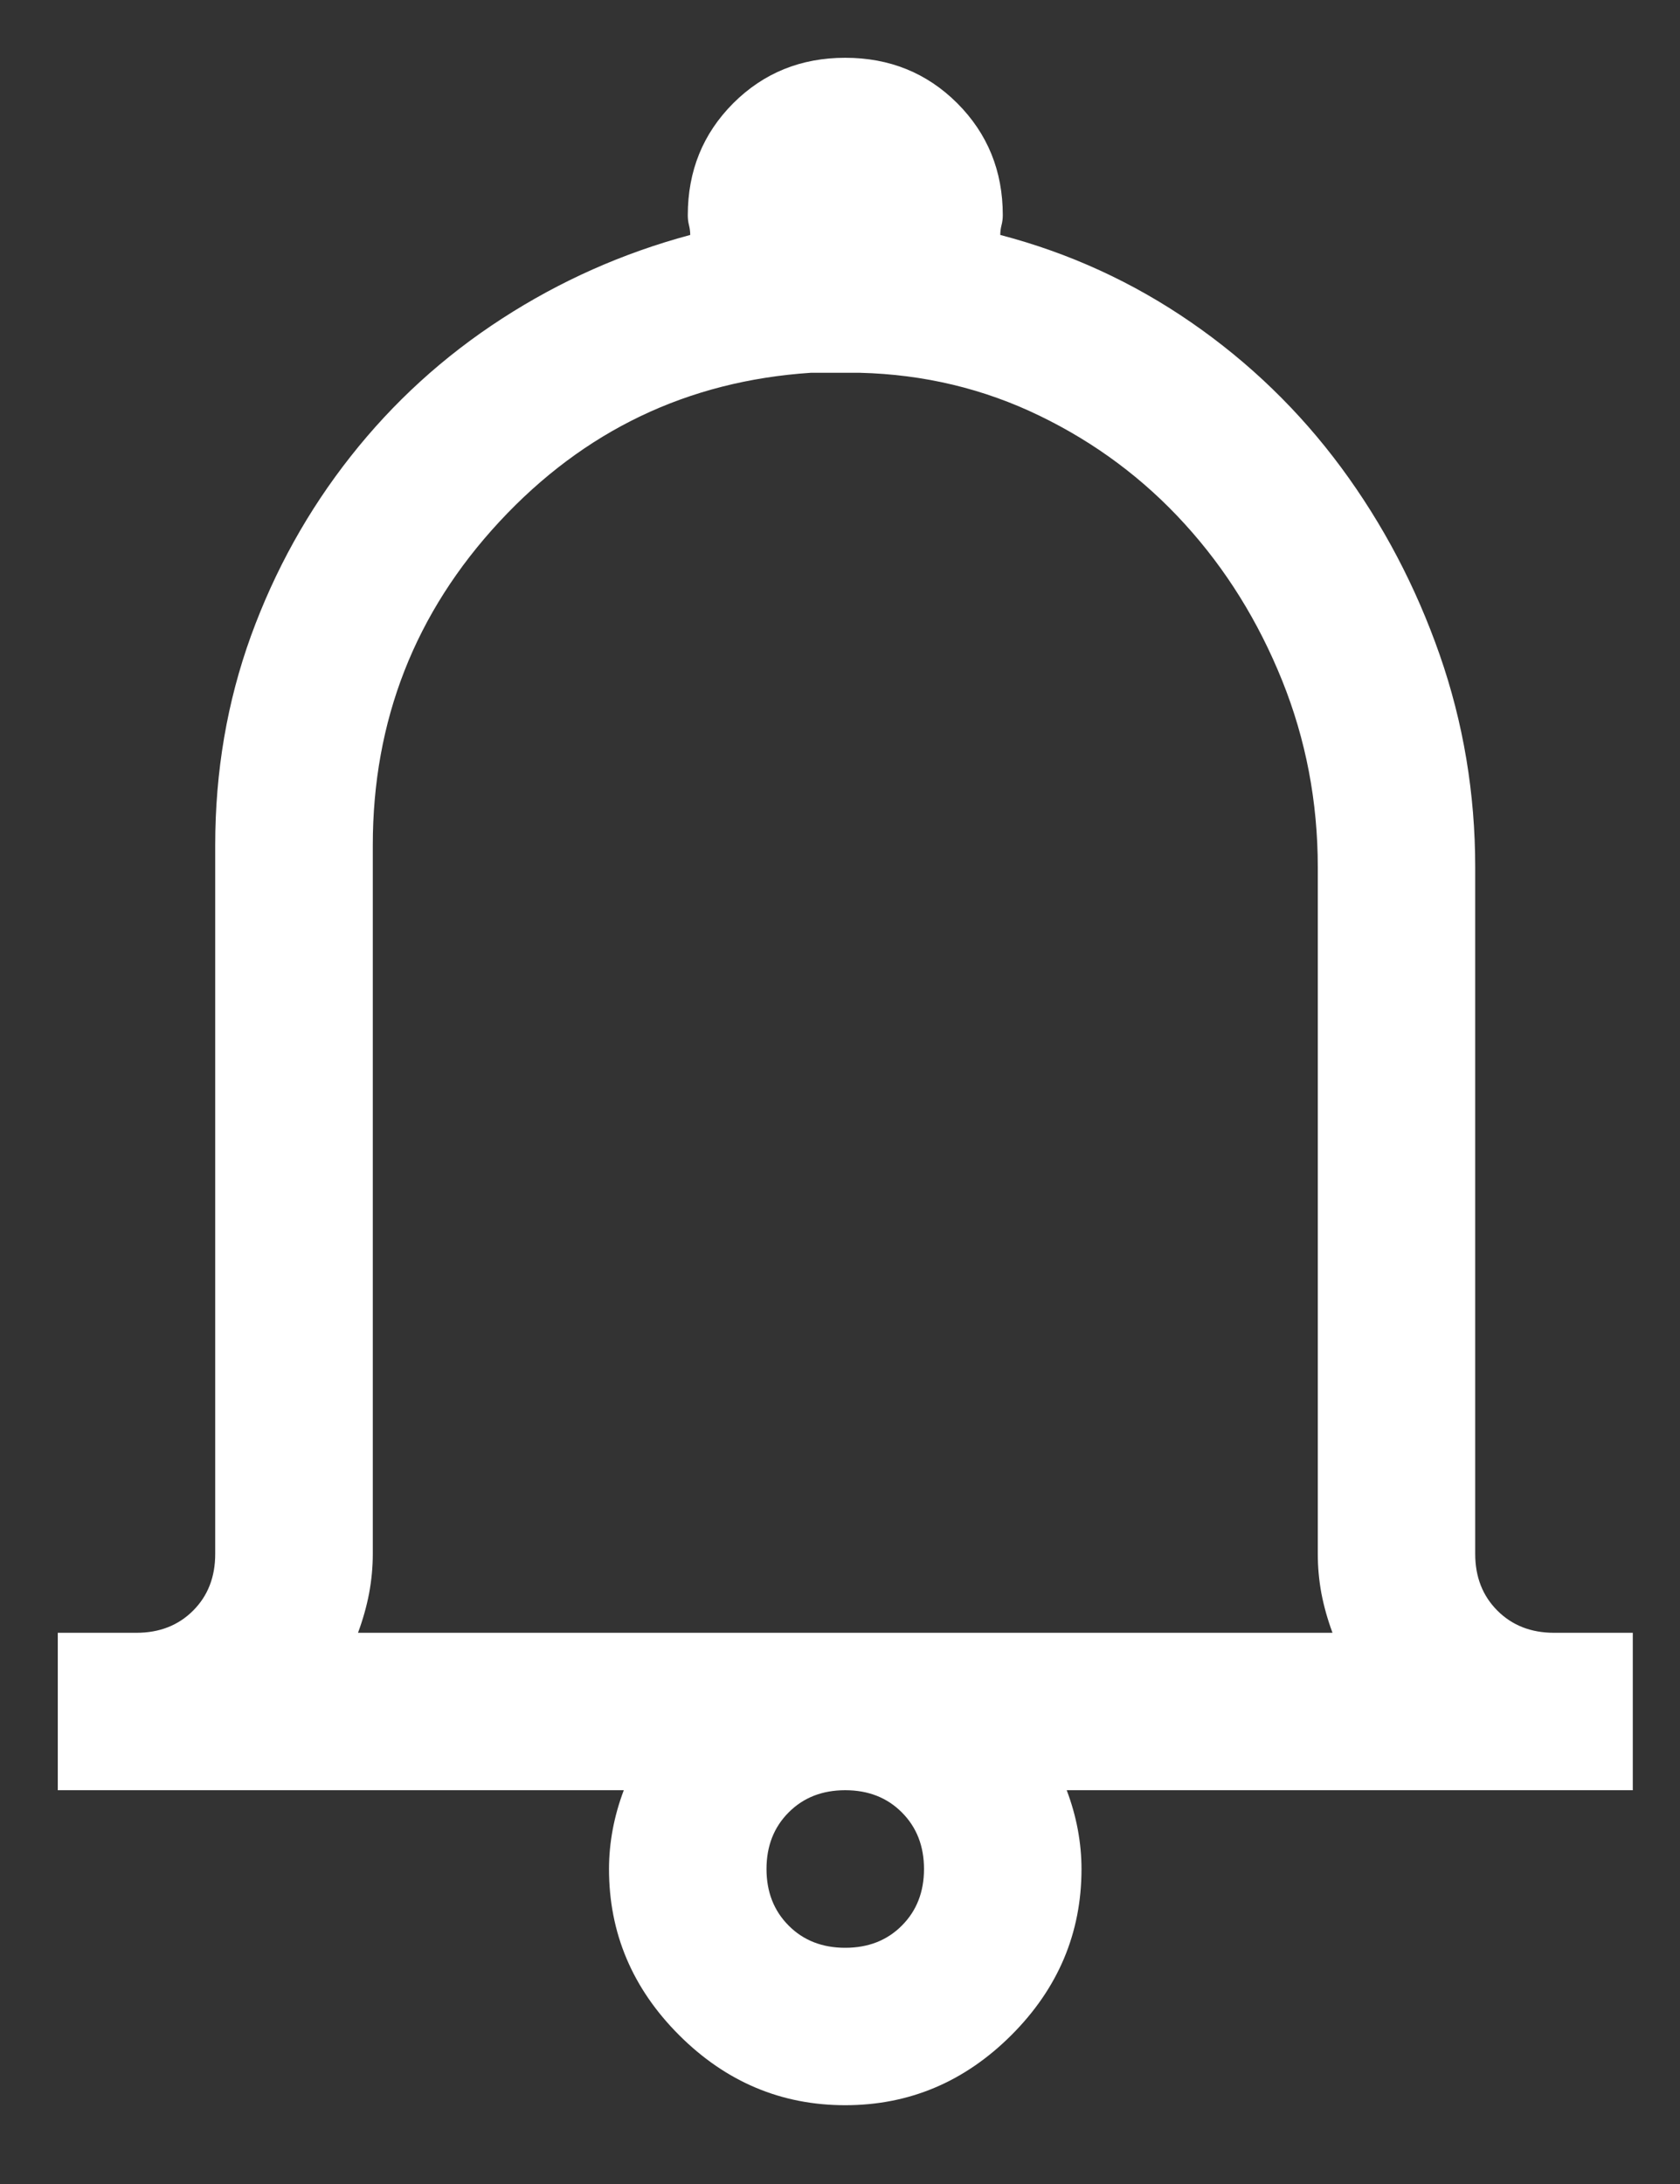 <?xml version="1.0" encoding="UTF-8"?>
<svg width="20px" height="26px" viewBox="0 0 20 26" version="1.1" xmlns="http://www.w3.org/2000/svg" xmlns:xlink="http://www.w3.org/1999/xlink">
    <rect x="0" y="0" width="20" height="26" fill="#333333" stroke="none"/>
    <!-- Generator: Sketch 49.3 (51167) - http://www.bohemiancoding.com/sketch -->
    <title>Notifications</title>
    <desc>Created with Sketch.</desc>
    <defs>
        <path d="M22.737,20.314 C23.219,20.314 23.612,20.712 23.6,21.192 C23.6,21.677 23.21,22.07 22.727,22.07 L17.275,22.07 C16.878,23.767 15.363,25 13.598,25 C11.836,25 10.322,23.767 9.921,22.07 L4.472,22.07 C3.99,22.07 3.6,21.677 3.6,21.192 C3.6,20.707 3.99,20.314 4.472,20.314 L4.722,20.314 C5.797,18.898 6.382,17.171 6.382,15.397 L6.382,11.289 C6.382,8.093 8.463,5.306 11.437,4.364 C11.301,4.059 11.228,3.729 11.228,3.389 C11.228,2.072 12.292,1 13.602,1 C14.912,1 15.976,2.072 15.976,3.389 C15.976,3.729 15.904,4.059 15.768,4.364 C18.742,5.306 20.822,8.093 20.822,11.289 L20.822,15.397 C20.822,17.168 21.408,18.899 22.482,20.314 L22.737,20.314 Z M12.973,3.389 C12.973,3.738 13.255,4.023 13.602,4.023 C13.949,4.023 14.231,3.738 14.231,3.389 C14.231,3.04 13.949,2.756 13.602,2.756 C13.255,2.756 12.973,3.04 12.973,3.389 Z M13.602,23.244 C14.402,23.244 15.111,22.774 15.443,22.07 L11.761,22.07 C12.094,22.774 12.803,23.244 13.602,23.244 Z M20.385,20.314 C19.534,18.824 19.082,17.126 19.082,15.397 L19.082,11.289 C19.082,8.251 16.625,5.779 13.607,5.779 C10.588,5.779 8.132,8.251 8.132,11.289 L8.132,15.397 C8.132,17.123 7.677,18.821 6.824,20.314 L20.385,20.314 Z" id="path-1"></path>
    </defs>
    <g id="SymbolsU" stroke="none" stroke-width="1" fill="none" fill-rule="evenodd">
        <g id="Notifications" transform="translate(-4, -1)">
            <path d="M14.062,1.688 C14.59,1.688 15.034,1.868 15.396,2.229 C15.757,2.591 15.938,3.035 15.938,3.562 C15.938,3.602 15.933,3.641 15.923,3.68 C15.913,3.719 15.908,3.758 15.908,3.797 C16.729,4.012 17.485,4.358 18.179,4.837 C18.872,5.315 19.468,5.892 19.966,6.565 C20.464,7.239 20.854,7.981 21.138,8.792 C21.421,9.603 21.562,10.447 21.562,11.326 L21.562,19.5 C21.562,19.773 21.65,19.998 21.826,20.174 C22.002,20.35 22.227,20.438 22.5,20.438 L23.438,20.438 L23.438,22.312 L16.699,22.312 C16.758,22.469 16.802,22.625 16.831,22.781 C16.86,22.938 16.875,23.094 16.875,23.25 C16.875,24.012 16.597,24.671 16.04,25.228 C15.483,25.784 14.824,26.062 14.062,26.062 C13.301,26.062 12.642,25.784 12.085,25.228 C11.528,24.671 11.25,24.012 11.25,23.25 C11.25,23.094 11.265,22.938 11.294,22.781 C11.323,22.625 11.367,22.469 11.426,22.312 L4.688,22.312 L4.688,20.438 L5.625,20.438 C5.898,20.438 6.123,20.35 6.299,20.174 C6.475,19.998 6.562,19.773 6.562,19.5 L6.562,11.062 C6.562,10.184 6.704,9.354 6.987,8.572 C7.271,7.791 7.666,7.078 8.174,6.434 C8.682,5.789 9.282,5.242 9.976,4.793 C10.669,4.344 11.416,4.012 12.217,3.797 C12.217,3.758 12.212,3.719 12.202,3.68 C12.192,3.641 12.188,3.602 12.188,3.562 C12.188,3.035 12.368,2.591 12.729,2.229 C13.091,1.868 13.535,1.688 14.062,1.688 Z M13.652,5.438 C12.187,5.535 10.952,6.126 9.946,7.21 C8.94,8.294 8.438,9.578 8.438,11.062 L8.438,19.5 C8.438,19.656 8.423,19.812 8.394,19.969 C8.364,20.125 8.32,20.281 8.262,20.438 L19.863,20.438 C19.805,20.281 19.761,20.125 19.731,19.969 C19.702,19.812 19.688,19.656 19.688,19.5 L19.688,11.326 C19.688,10.545 19.546,9.803 19.263,9.1 C18.979,8.396 18.594,7.776 18.105,7.239 C17.617,6.702 17.041,6.272 16.377,5.95 C15.713,5.628 15,5.457 14.238,5.438 L13.652,5.438 Z M14.062,22.312 C13.789,22.312 13.564,22.4 13.389,22.576 C13.213,22.752 13.125,22.977 13.125,23.25 C13.125,23.523 13.213,23.748 13.389,23.924 C13.564,24.1 13.789,24.188 14.062,24.188 C14.336,24.188 14.561,24.1 14.736,23.924 C14.912,23.748 15,23.523 15,23.25 C15,22.977 14.912,22.752 14.736,22.576 C14.561,22.4 14.336,22.312 14.062,22.312 Z" id="" fill="#FFFFFF"></path>
            <mask id="mask-2" fill="white">
                <use xlink:href="#path-1"></use>
            </mask>
            <g fill-rule="nonzero"></g>
        </g>
    </g>
</svg>